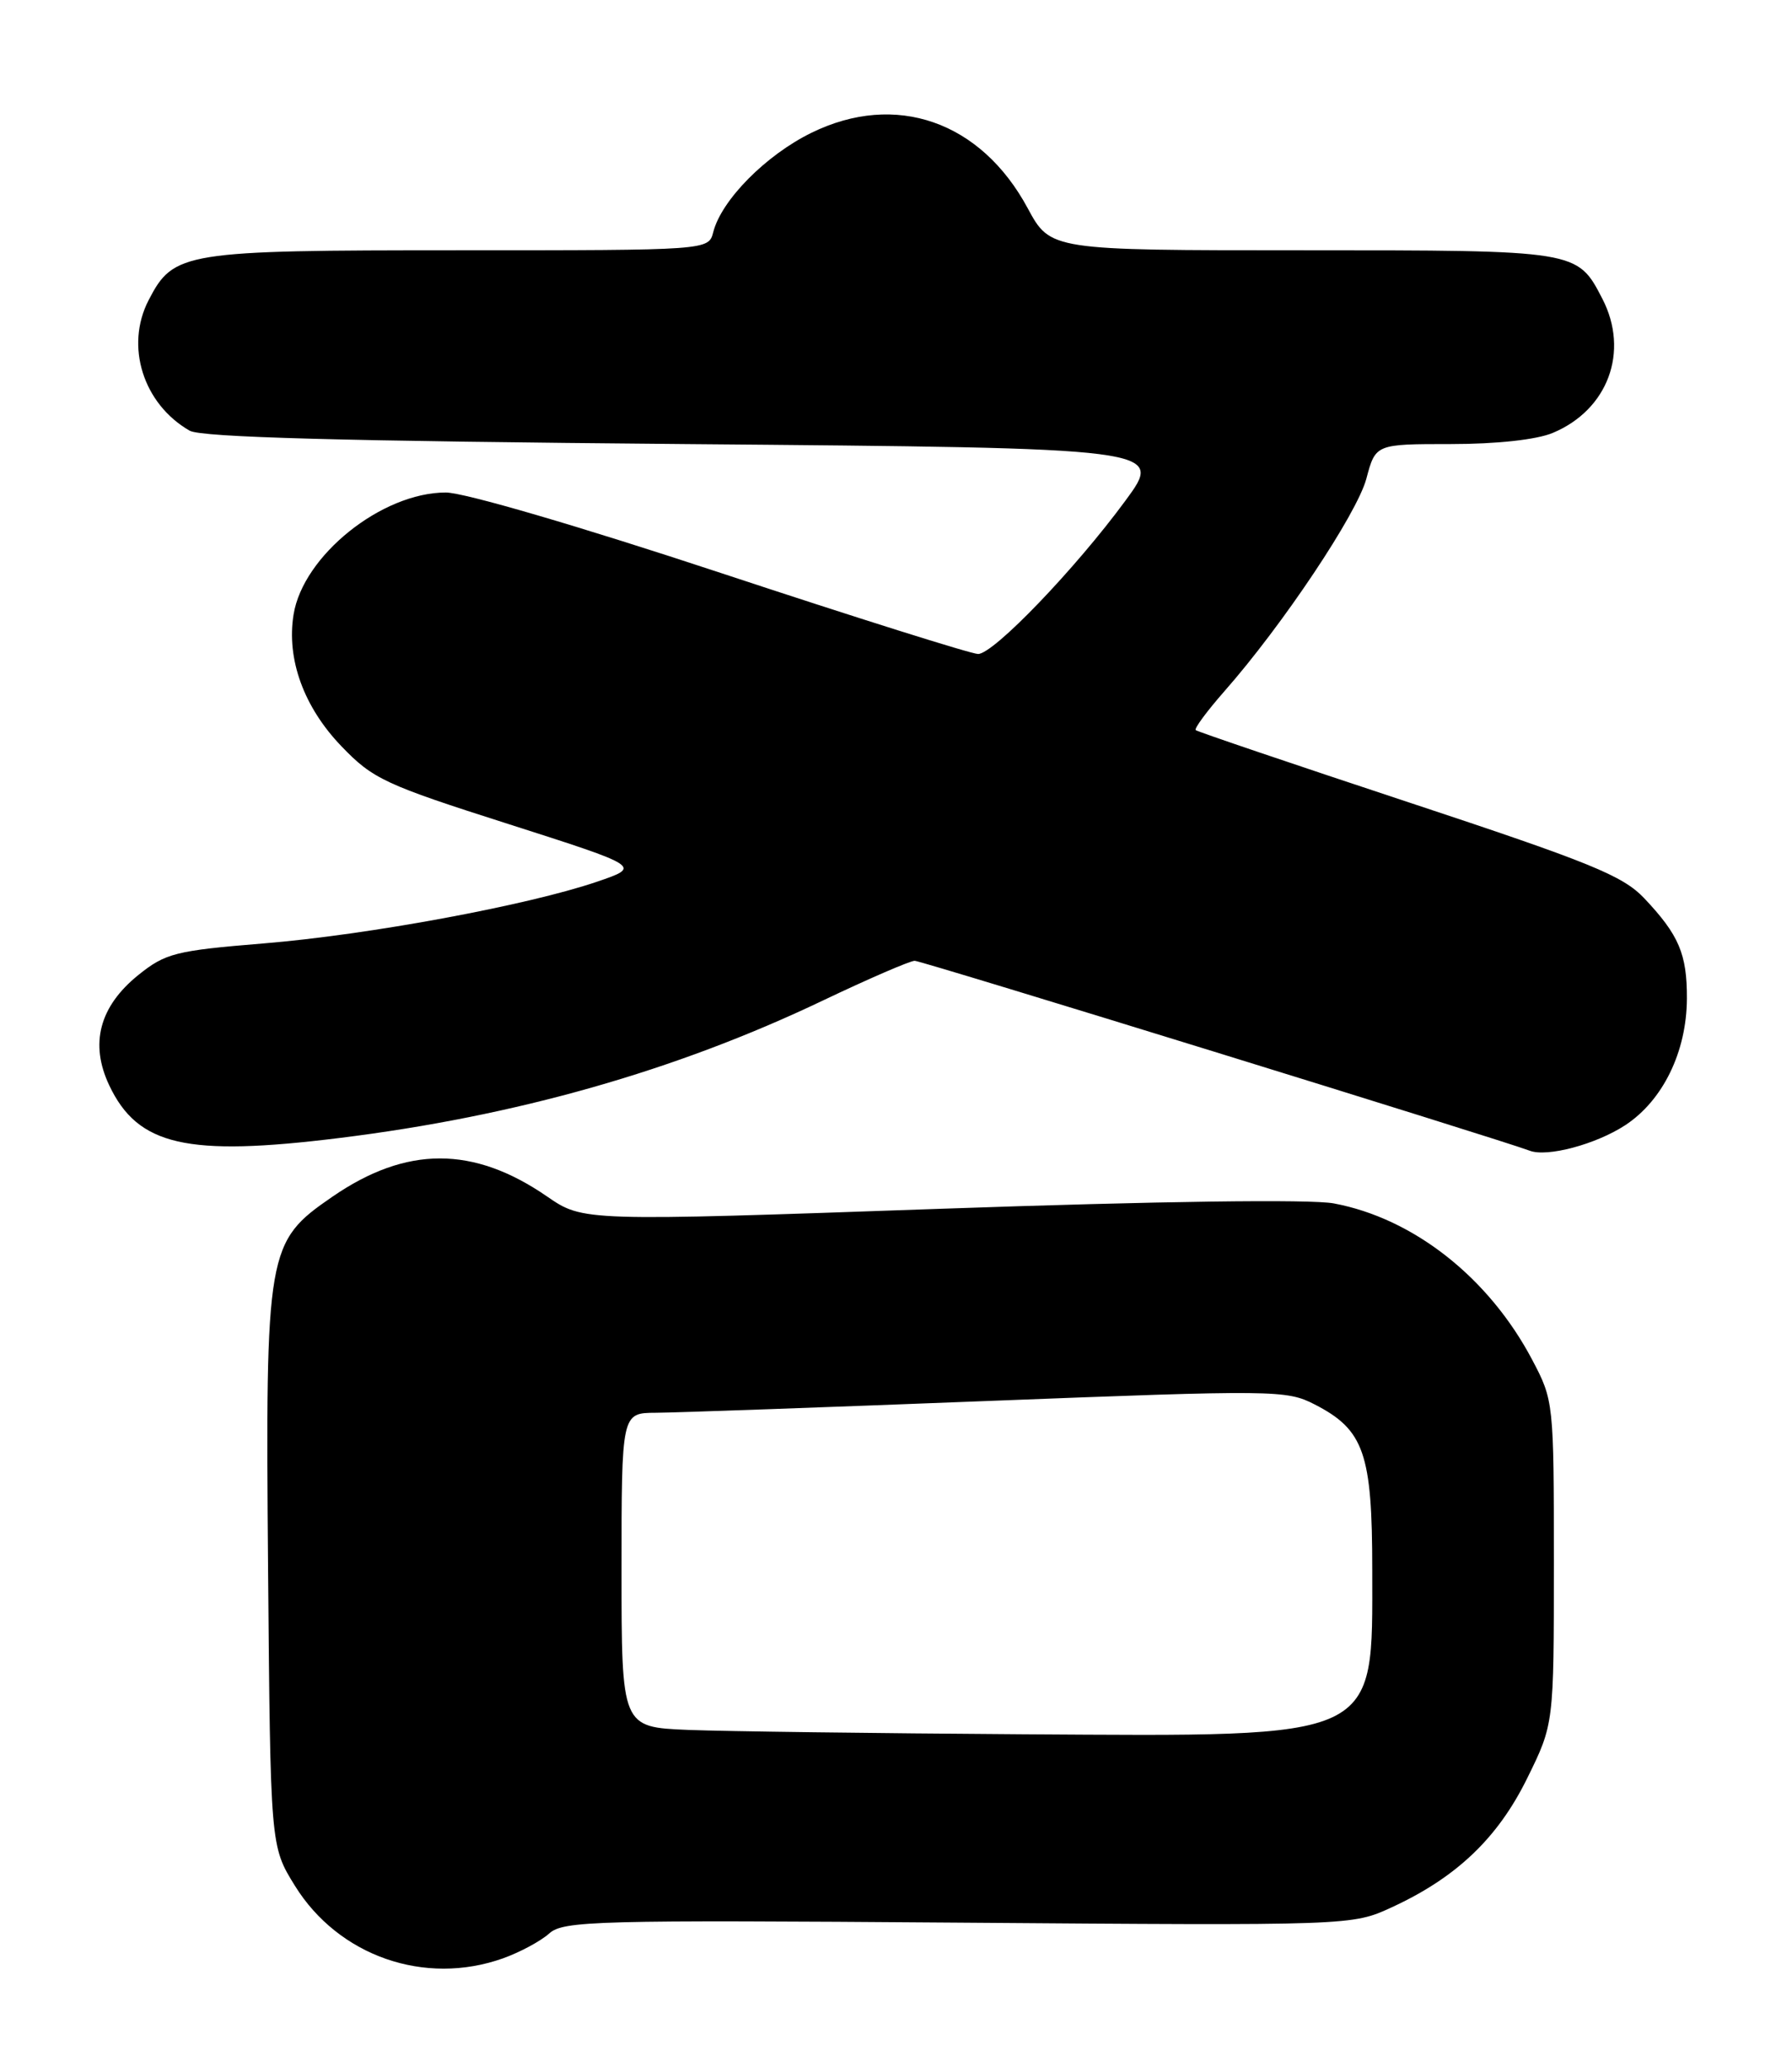<?xml version="1.0" encoding="UTF-8" standalone="no"?>
<!DOCTYPE svg PUBLIC "-//W3C//DTD SVG 1.1//EN" "http://www.w3.org/Graphics/SVG/1.1/DTD/svg11.dtd" >
<svg xmlns="http://www.w3.org/2000/svg" xmlns:xlink="http://www.w3.org/1999/xlink" version="1.1" viewBox="0 0 222 256">
 <g >
 <path fill="currentColor"
d=" M 62.32 242.55 C 64.42 241.80 66.98 240.42 68.03 239.48 C 69.77 237.90 73.72 237.79 118.71 238.13 C 167.50 238.50 167.50 238.50 172.42 236.23 C 180.43 232.54 185.55 227.66 189.20 220.24 C 192.50 213.54 192.50 213.54 192.50 193.52 C 192.50 173.72 192.47 173.44 189.81 168.41 C 184.45 158.25 175.12 150.90 165.24 149.05 C 162.34 148.51 143.61 148.77 116.39 149.72 C 72.25 151.27 72.25 151.27 67.77 148.19 C 58.64 141.90 50.35 141.91 41.18 148.22 C 33.04 153.82 32.88 154.73 33.21 194.31 C 33.50 228.66 33.50 228.66 36.52 233.54 C 41.92 242.27 52.62 246.01 62.32 242.55 Z  M 201.33 139.37 C 206.00 136.31 208.95 130.28 208.98 123.68 C 209.00 118.17 208.00 115.81 203.69 111.25 C 201.03 108.45 197.05 106.83 174.56 99.39 C 160.23 94.65 148.33 90.62 148.13 90.43 C 147.92 90.24 149.52 88.08 151.68 85.62 C 158.88 77.45 168.11 63.63 169.27 59.29 C 170.41 55.00 170.41 55.00 179.74 55.00 C 185.40 55.00 190.36 54.46 192.36 53.62 C 199.21 50.76 201.88 43.54 198.51 37.01 C 195.39 30.98 195.51 31.00 161.34 31.00 C 130.13 31.00 130.13 31.00 127.31 25.78 C 121.51 15.02 110.96 11.34 100.54 16.44 C 94.89 19.20 89.37 24.78 88.36 28.75 C 87.78 31.00 87.78 31.00 56.84 31.00 C 22.68 31.00 21.51 31.19 18.41 37.18 C 15.47 42.86 17.73 50.03 23.49 53.34 C 24.92 54.17 42.56 54.64 84.85 55.00 C 144.21 55.50 144.21 55.50 139.43 62.00 C 133.21 70.47 123.09 81.00 121.17 81.00 C 120.34 81.00 106.04 76.50 89.40 71.00 C 71.82 65.19 57.50 61.00 55.23 61.00 C 47.30 61.00 37.55 68.81 36.37 76.11 C 35.47 81.63 37.64 87.59 42.30 92.43 C 46.20 96.49 47.68 97.18 62.98 102.06 C 79.45 107.33 79.45 107.33 73.98 109.20 C 65.39 112.13 45.64 115.79 32.64 116.85 C 21.74 117.74 20.50 118.06 17.14 120.76 C 12.31 124.66 11.09 129.28 13.54 134.44 C 17.08 141.90 23.13 143.29 42.03 140.95 C 63.90 138.25 83.68 132.63 101.88 123.95 C 107.59 121.23 112.74 119.00 113.32 119.00 C 114.18 119.00 185.90 141.15 189.50 142.52 C 191.66 143.35 197.69 141.74 201.33 139.37 Z  M 85.25 214.26 C 77.00 213.92 77.00 213.92 77.00 194.46 C 77.00 175.00 77.00 175.00 81.25 174.98 C 83.59 174.97 102.09 174.31 122.37 173.52 C 157.92 172.14 159.38 172.15 162.87 173.95 C 168.99 177.09 170.00 180.00 170.00 194.44 C 170.00 215.68 171.29 215.07 126.78 214.80 C 108.48 214.68 89.79 214.44 85.25 214.26 Z "/>
</g>
</svg>